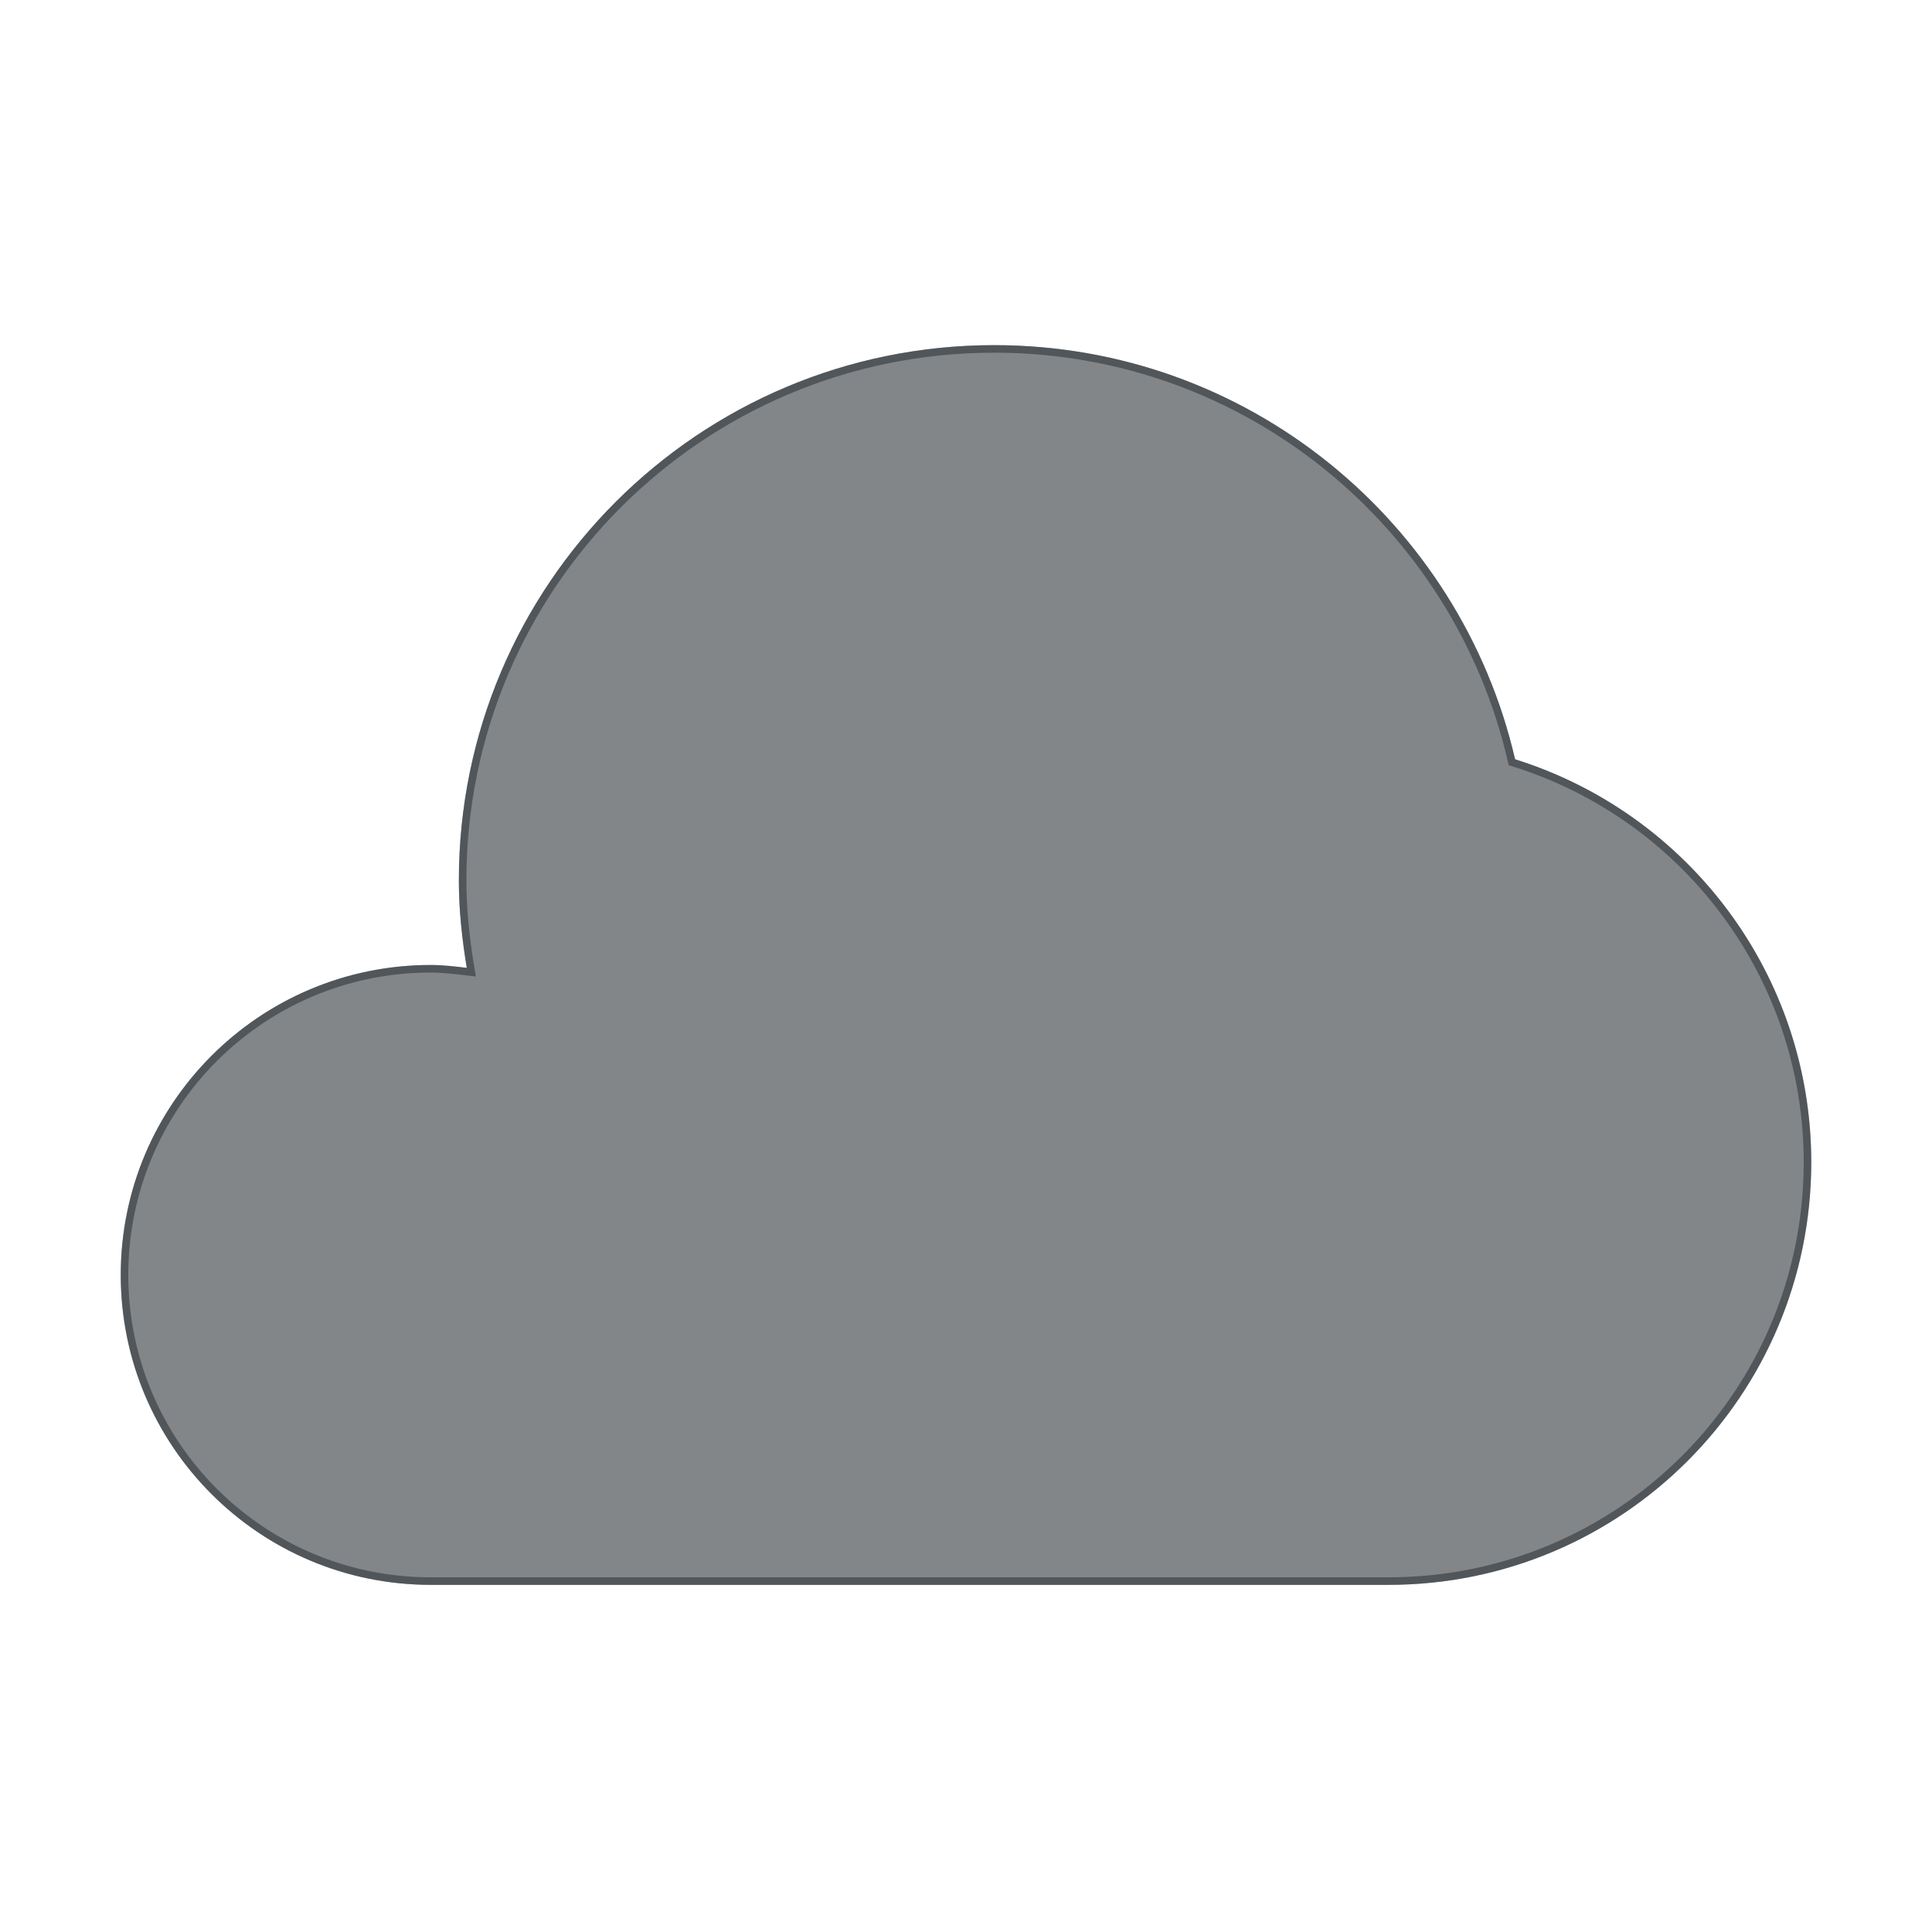 <?xml version="1.0" encoding="utf-8"?>
<svg height="128" version="1.1" viewBox="0 0 128 128" width="128" xmlns="http://www.w3.org/2000/svg" xmlns:svg="http://www.w3.org/2000/svg" xmlns:xlink="http://www.w3.org/1999/xlink">
 <namedview bordercolor="#666666" borderopacity="1.0" id="namedview-conformist" pagecolor="#ffffff" pageopacity="0.0" pageshadow="0" showgrid="true">
  <grid class="ColorScheme-Background" empspacing="4" fill="currentColor" opacity="0.6" type="xygrid"/>
 </namedview>
 <defs id="primary-definitions">
  <style class="ColorScheme-Background" fill="currentColor" opacity="0.6" type="text/css">
   .ColorScheme-Text           { color:#eff0f1; }
      .ColorScheme-Background     { color:#31363b; }
      .ColorScheme-Highlight      { color:#3daefd; }
      .ColorScheme-ViewBackground { color:#fcfcfc; }
      .ColorScheme-PositiveText   { color:#27ae60; }
      .ColorScheme-NeutralText    { color:#f67400; }
      .ColorScheme-NegativeText   { color:#da4453; }
  </style>
 </defs>
 <path class="ColorScheme-Background" d="M 65.867,22.867 C 46.279,22.867 30.4,38.746 30.4,58.333 c -1.42e-4,1.945 0.208,3.875 0.525,5.79 -0.794,-0.093 -1.59,-0.19 -2.392,-0.19 C 17.193,63.933 8,73.126 8,84.467 8,95.807 17.193,105 28.533,105 H 92 c 15.464,0 28,-12.536 28,-28 C 120.001,64.615 111.894,53.912 100.378,50.305 96.736,34.592 82.688,22.867 65.867,22.867 Z" fill="currentColor" opacity="0.6"/>
 <path class="ColorScheme-Background" d="M 65.867 22.867 C 46.279 22.867 30.4 38.746 30.4 58.334 C 30.4 60.279 30.609 62.208 30.926 64.123 C 30.132 64.03 29.335 63.933 28.533 63.934 C 17.193 63.934 8 73.127 8 84.467 C 8 95.807 17.193 105 28.533 105 L 92 105 C 107.464 105 120 92.464 120 77 C 120.001 64.615 111.895 53.911 100.379 50.305 C 96.736 34.591 82.688 22.867 65.867 22.867 z M 65.867 23.367 C 82.456 23.367 96.3 34.927 99.891 50.418 L 99.955 50.697 L 100.229 50.783 C 111.539 54.325 119.501 64.833 119.5 77 C 119.5 92.194 107.194 104.5 92 104.5 L 28.533 104.5 C 17.463 104.5 8.5 95.537 8.5 84.467 C 8.5 73.397 17.463 64.434 28.533 64.434 C 29.294 64.433 30.071 64.526 30.867 64.619 L 31.527 64.697 L 31.418 64.041 C 31.104 62.145 30.9 60.244 30.9 58.334 C 30.9 39.017 46.55 23.367 65.867 23.367 z " fill="currentColor" opacity="0.6"/>
</svg>